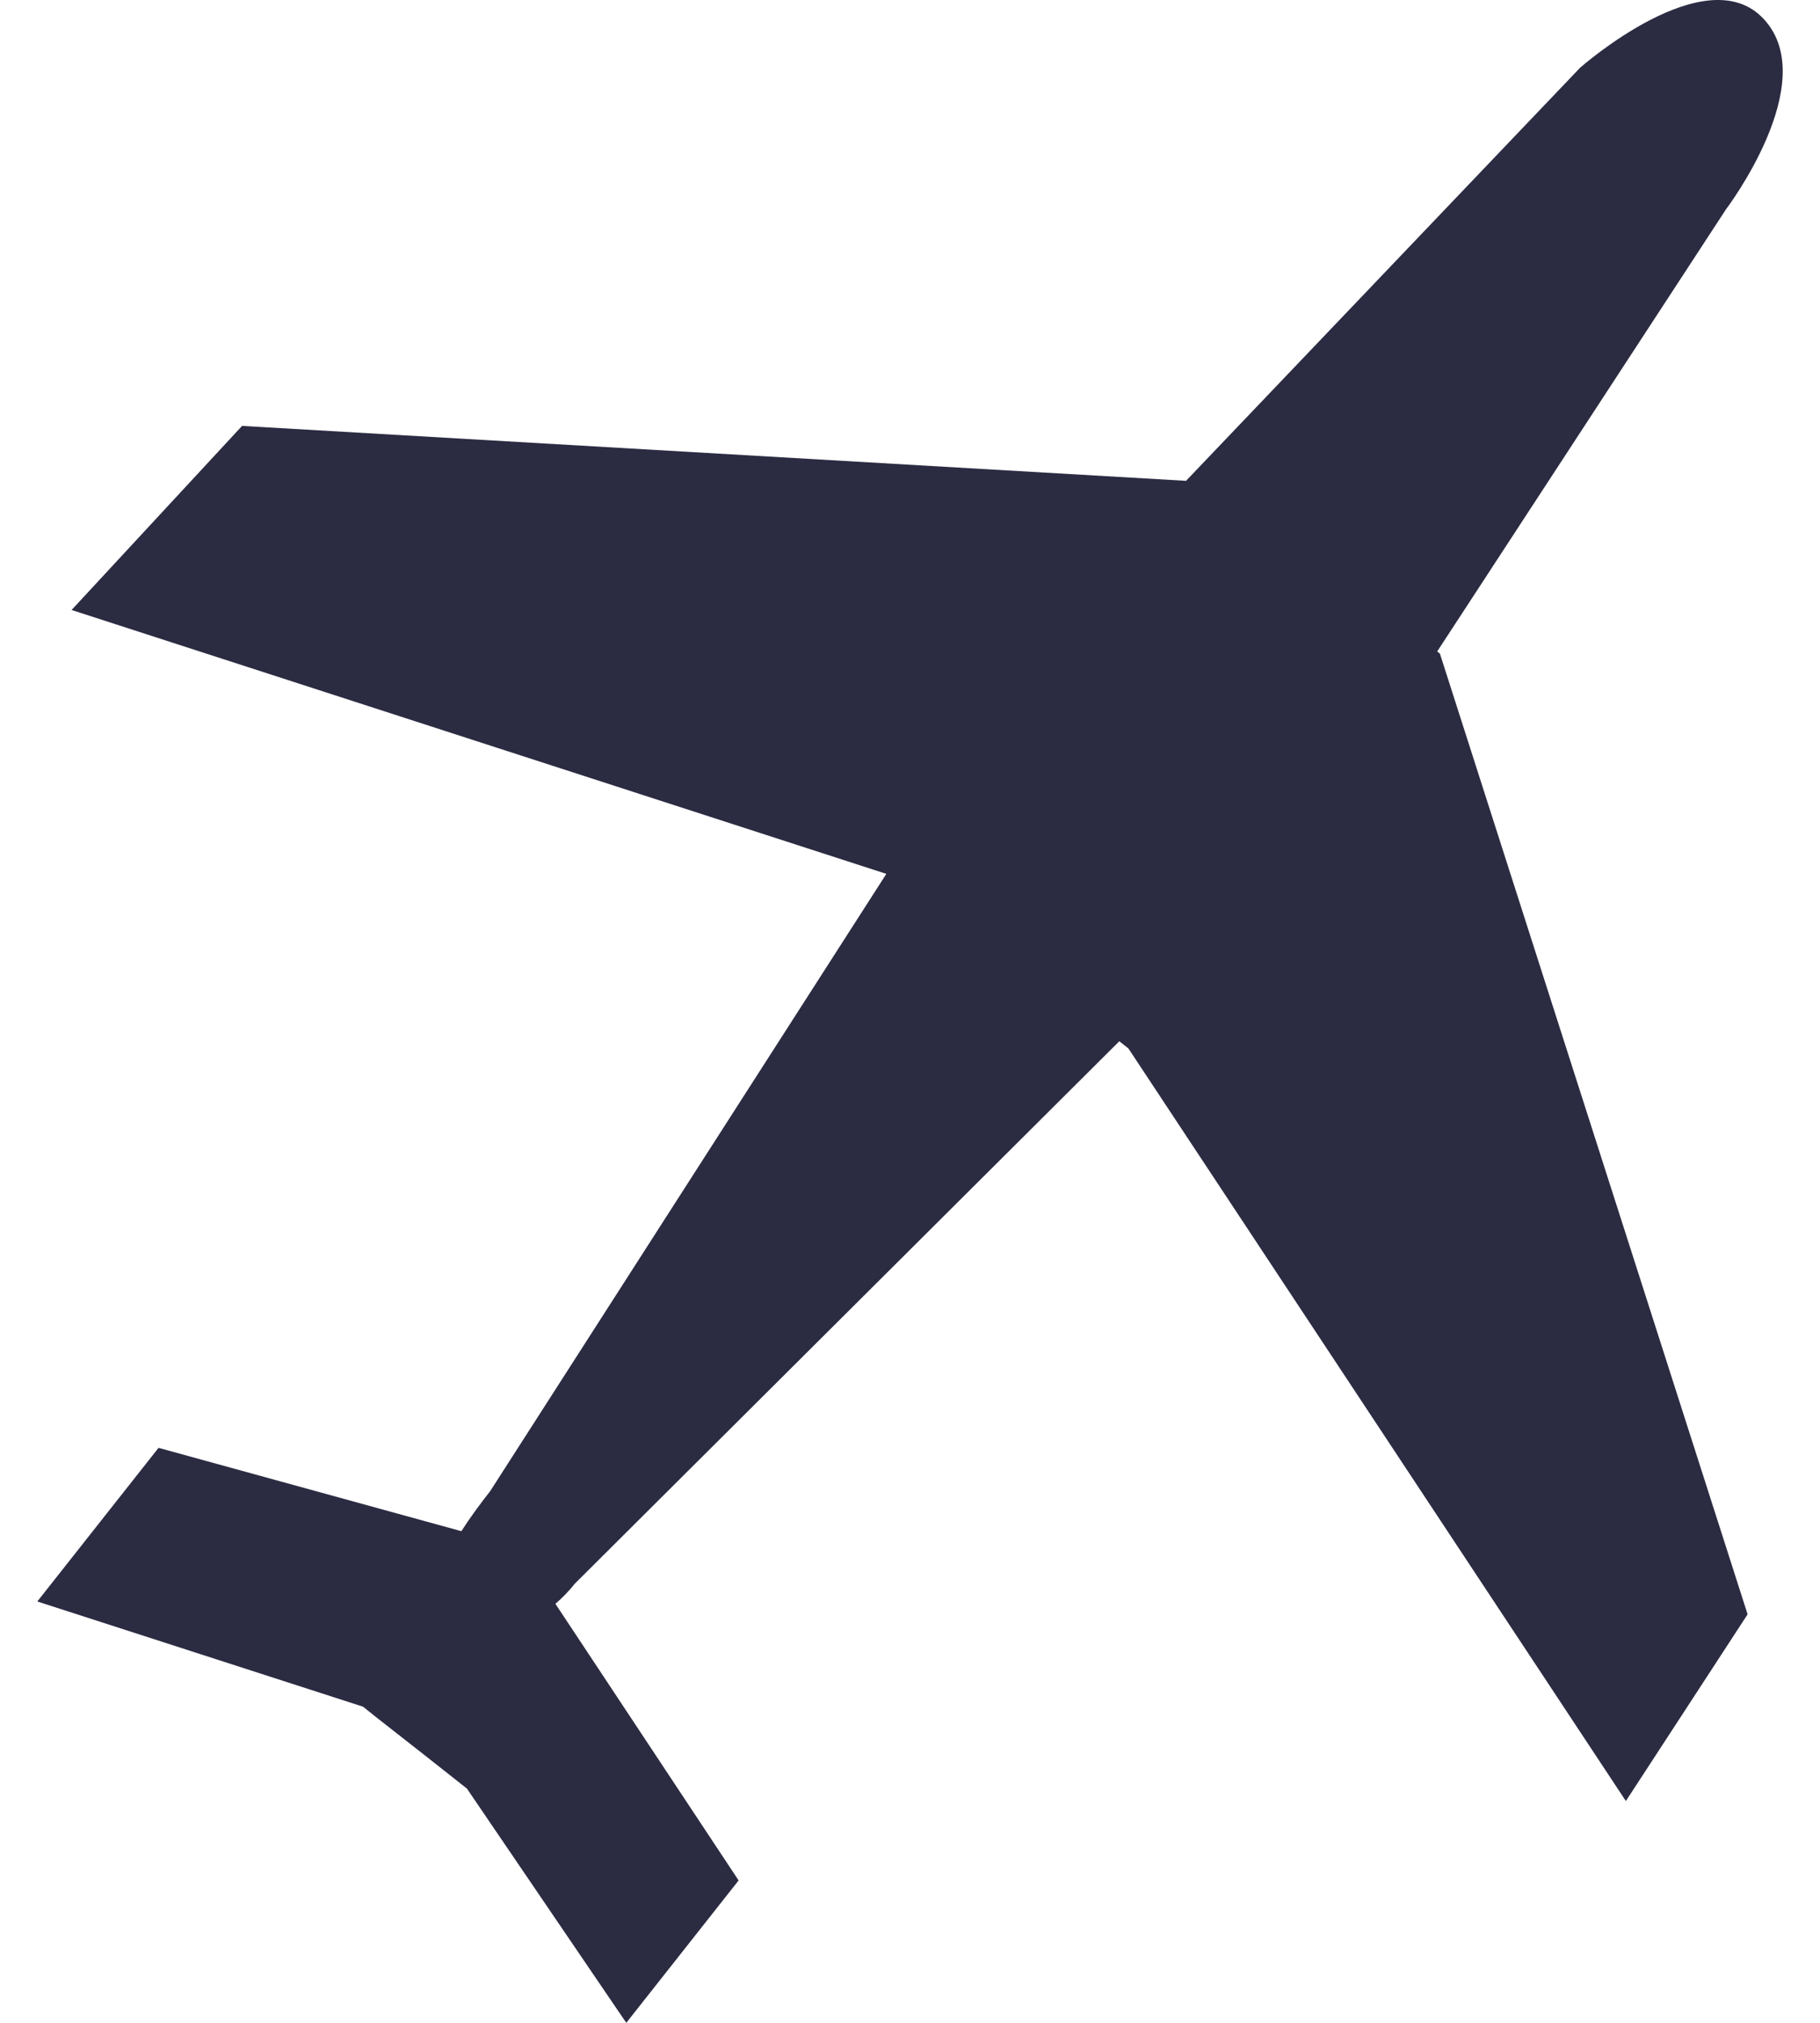 <svg width="18" height="20" viewBox="0 0 18 20" fill="none" xmlns="http://www.w3.org/2000/svg">
    <path d="M14.214 6.441L17.07 2.07C17.07 2.07 18.02 0.82 17.448 0.193C16.878 -0.435 15.627 0.67 15.627 0.67L11.73 4.754L2.394 4.211L0.708 6.031L8.766 8.64L4.848 14.743C4.743 14.877 4.646 15.009 4.563 15.139L1.568 14.315L0.369 15.834L3.59 16.874L3.733 16.988L4.205 17.358L4.618 17.684L6.194 20L7.305 18.592L5.493 15.857C5.562 15.798 5.627 15.731 5.686 15.657L11.07 10.295L11.16 10.366L16.08 17.807L17.284 15.961L14.241 6.463L14.214 6.441Z"
          fill="#2B2B42"/>
</svg>
